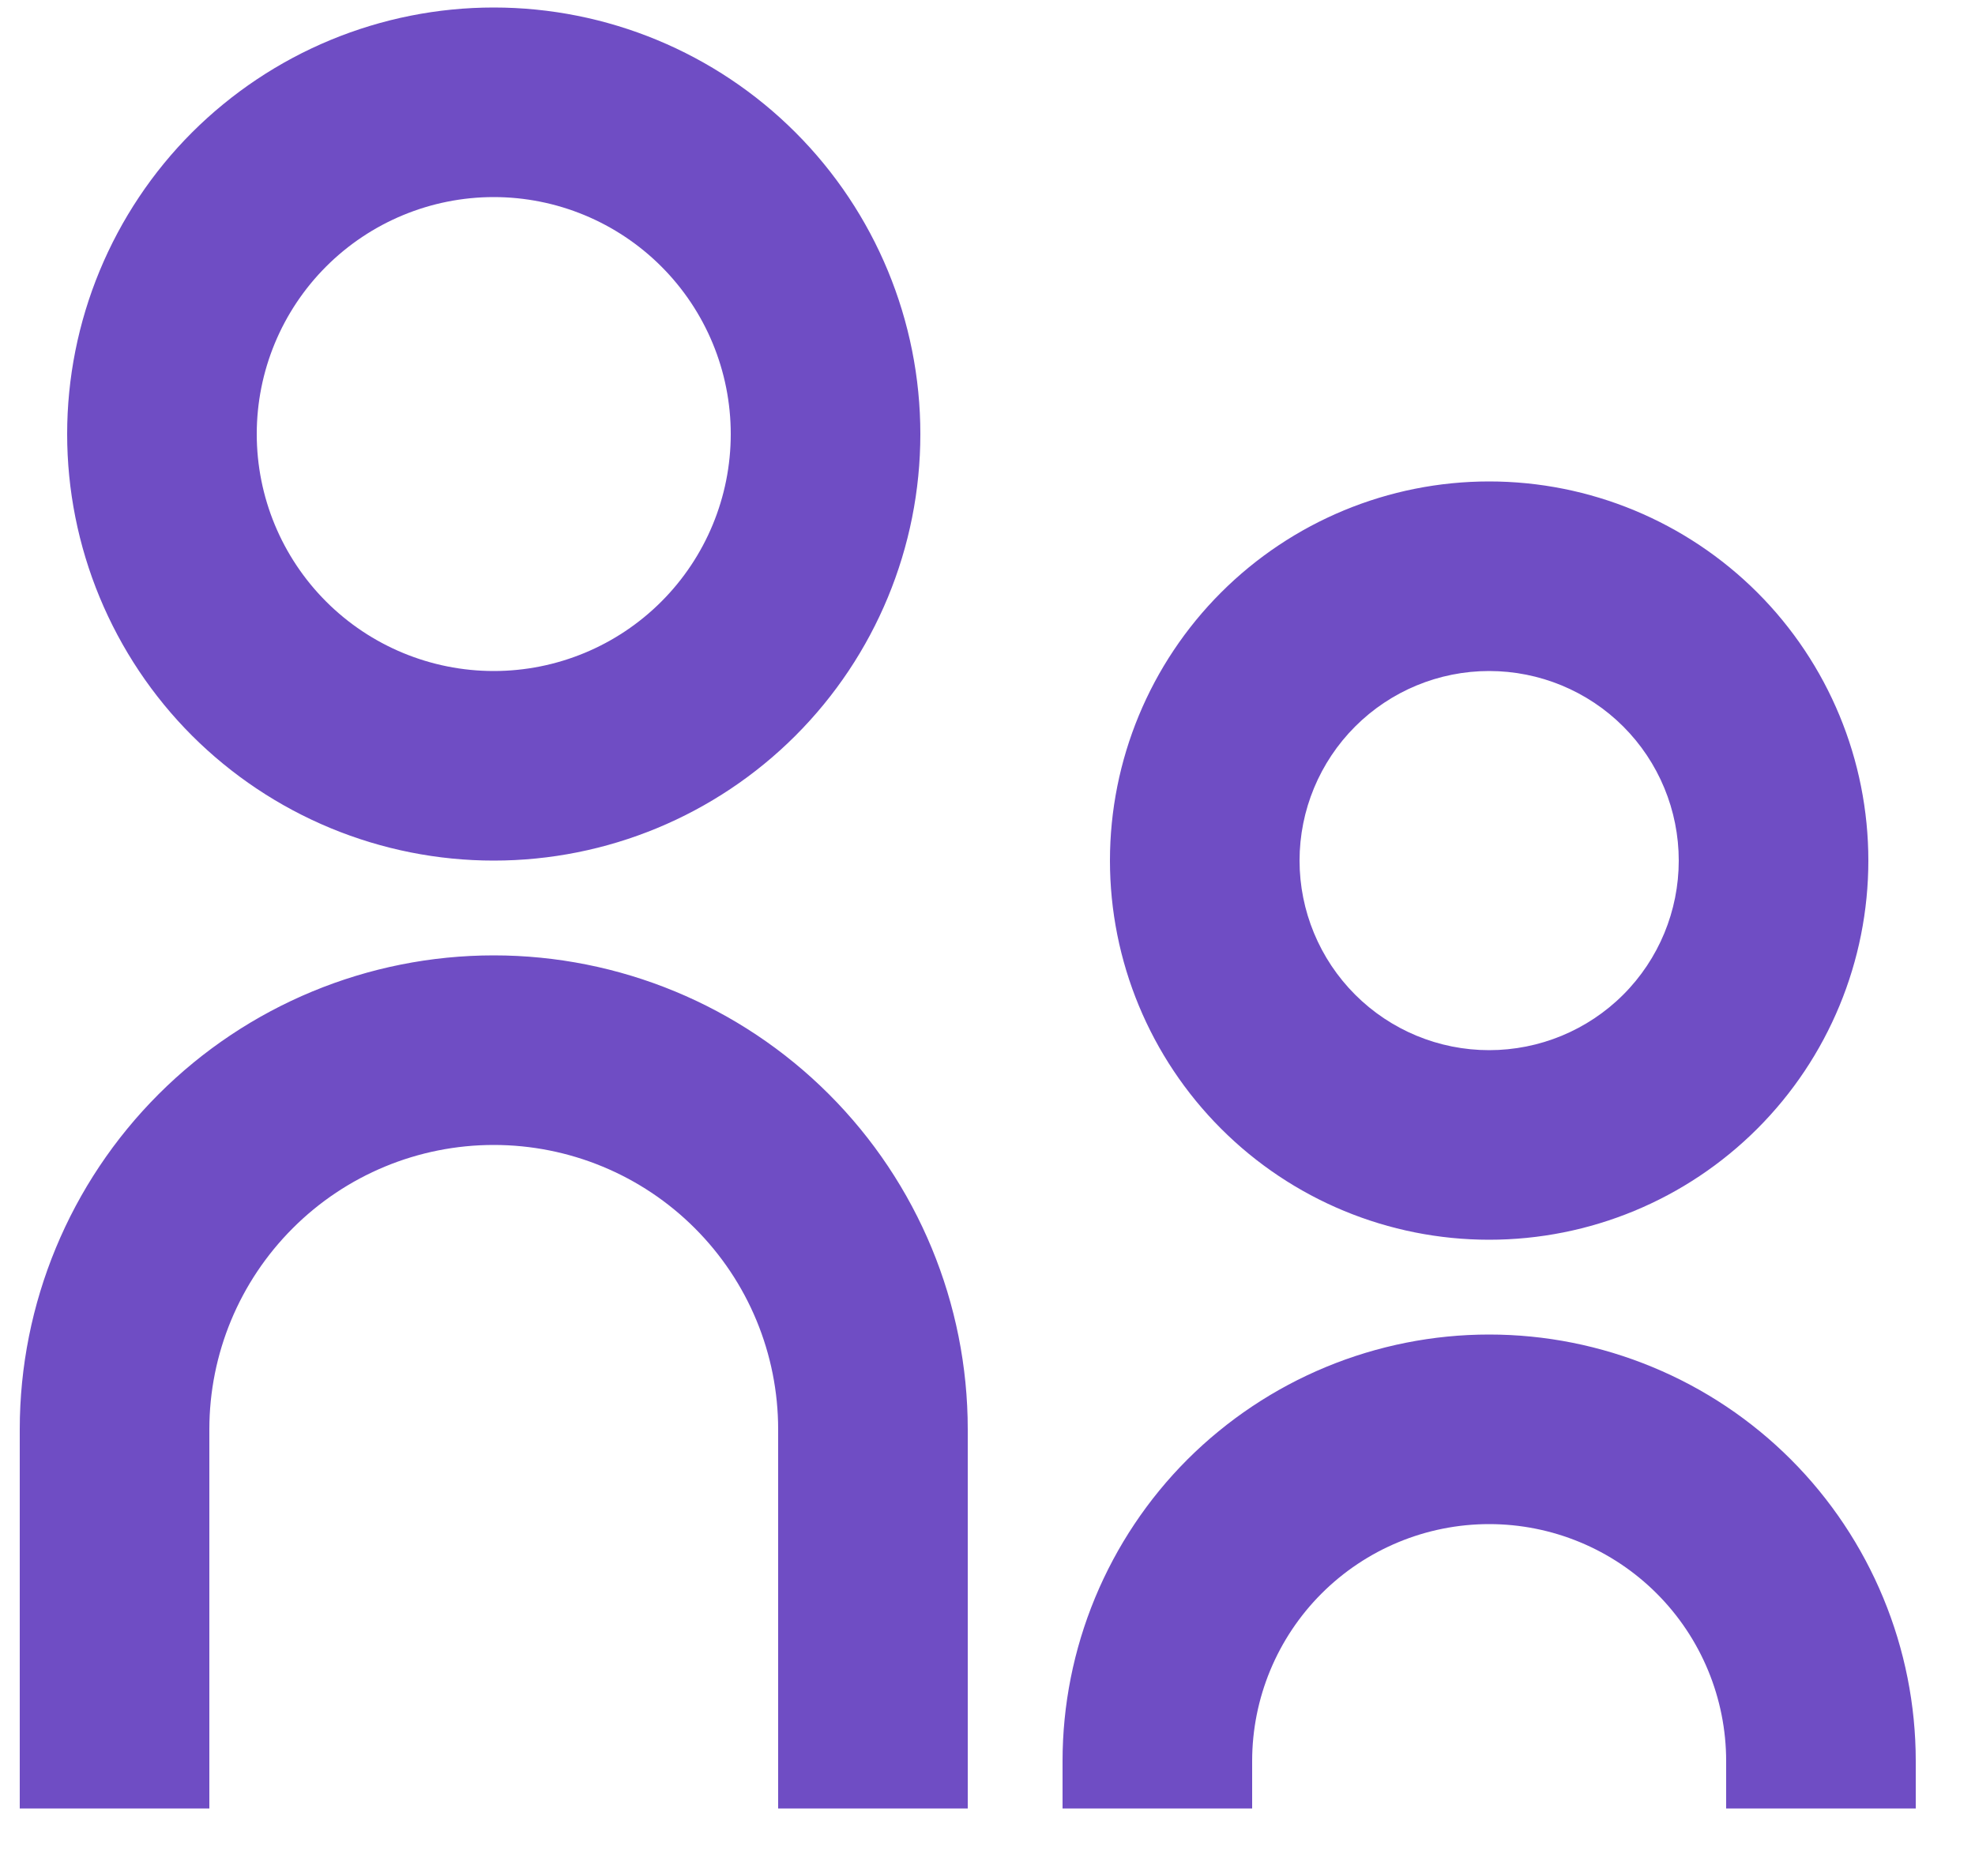 <svg width="20" height="19" viewBox="0 0 20 19" fill="none" xmlns="http://www.w3.org/2000/svg">
<path d="M5 6.796C5.637 6.796 6.247 6.543 6.697 6.093C7.147 5.643 7.4 5.033 7.4 4.396C7.4 3.759 7.147 3.149 6.697 2.699C6.247 2.249 5.637 1.996 5 1.996C4.364 1.996 3.753 2.249 3.303 2.699C2.853 3.149 2.6 3.759 2.6 4.396C2.6 5.033 2.853 5.643 3.303 6.093C3.753 6.543 4.364 6.796 5 6.796ZM5 8.716C4.433 8.716 3.871 8.604 3.347 8.387C2.823 8.17 2.347 7.852 1.945 7.451C1.544 7.05 1.226 6.573 1.009 6.049C0.792 5.525 0.68 4.963 0.68 4.396C0.68 3.829 0.792 3.267 1.009 2.743C1.226 2.219 1.544 1.742 1.945 1.341C2.347 0.94 2.823 0.622 3.347 0.405C3.871 0.188 4.433 0.076 5 0.076C6.146 0.076 7.245 0.531 8.055 1.341C8.865 2.151 9.32 3.25 9.32 4.396C9.32 5.542 8.865 6.641 8.055 7.451C7.245 8.261 6.146 8.716 5 8.716ZM15.08 10.636C15.589 10.636 16.078 10.434 16.438 10.074C16.798 9.714 17 9.225 17 8.716C17 8.207 16.798 7.718 16.438 7.358C16.078 6.998 15.589 6.796 15.08 6.796C14.571 6.796 14.083 6.998 13.723 7.358C13.363 7.718 13.16 8.207 13.16 8.716C13.16 9.225 13.363 9.714 13.723 10.074C14.083 10.434 14.571 10.636 15.08 10.636ZM15.08 12.556C14.062 12.556 13.085 12.152 12.365 11.431C11.645 10.711 11.24 9.734 11.24 8.716C11.24 7.698 11.645 6.721 12.365 6.001C13.085 5.281 14.062 4.876 15.08 4.876C16.099 4.876 17.075 5.281 17.796 6.001C18.516 6.721 18.92 7.698 18.92 8.716C18.92 9.734 18.516 10.711 17.796 11.431C17.075 12.152 16.099 12.556 15.08 12.556ZM17.48 18.316V17.836C17.48 17.2 17.227 16.589 16.777 16.139C16.327 15.689 15.717 15.436 15.08 15.436C14.444 15.436 13.833 15.689 13.383 16.139C12.933 16.589 12.68 17.2 12.68 17.836V18.316H10.76V17.836C10.76 17.269 10.872 16.707 11.089 16.183C11.306 15.659 11.624 15.182 12.025 14.781C12.427 14.38 12.903 14.062 13.427 13.845C13.951 13.628 14.513 13.516 15.08 13.516C15.648 13.516 16.209 13.628 16.733 13.845C17.258 14.062 17.734 14.38 18.135 14.781C18.536 15.182 18.854 15.659 19.071 16.183C19.288 16.707 19.4 17.269 19.4 17.836V18.316H17.48ZM7.88 18.316V14.476C7.88 13.712 7.577 12.98 7.037 12.44C6.497 11.899 5.764 11.596 5 11.596C4.236 11.596 3.504 11.899 2.964 12.44C2.424 12.98 2.12 13.712 2.12 14.476V18.316H0.2V14.476C0.2 13.203 0.706 11.982 1.606 11.082C2.506 10.182 3.727 9.676 5 9.676C6.273 9.676 7.494 10.182 8.394 11.082C9.294 11.982 9.8 13.203 9.8 14.476V18.316H7.88Z" fill="#6F4DC4"/>
</svg>

